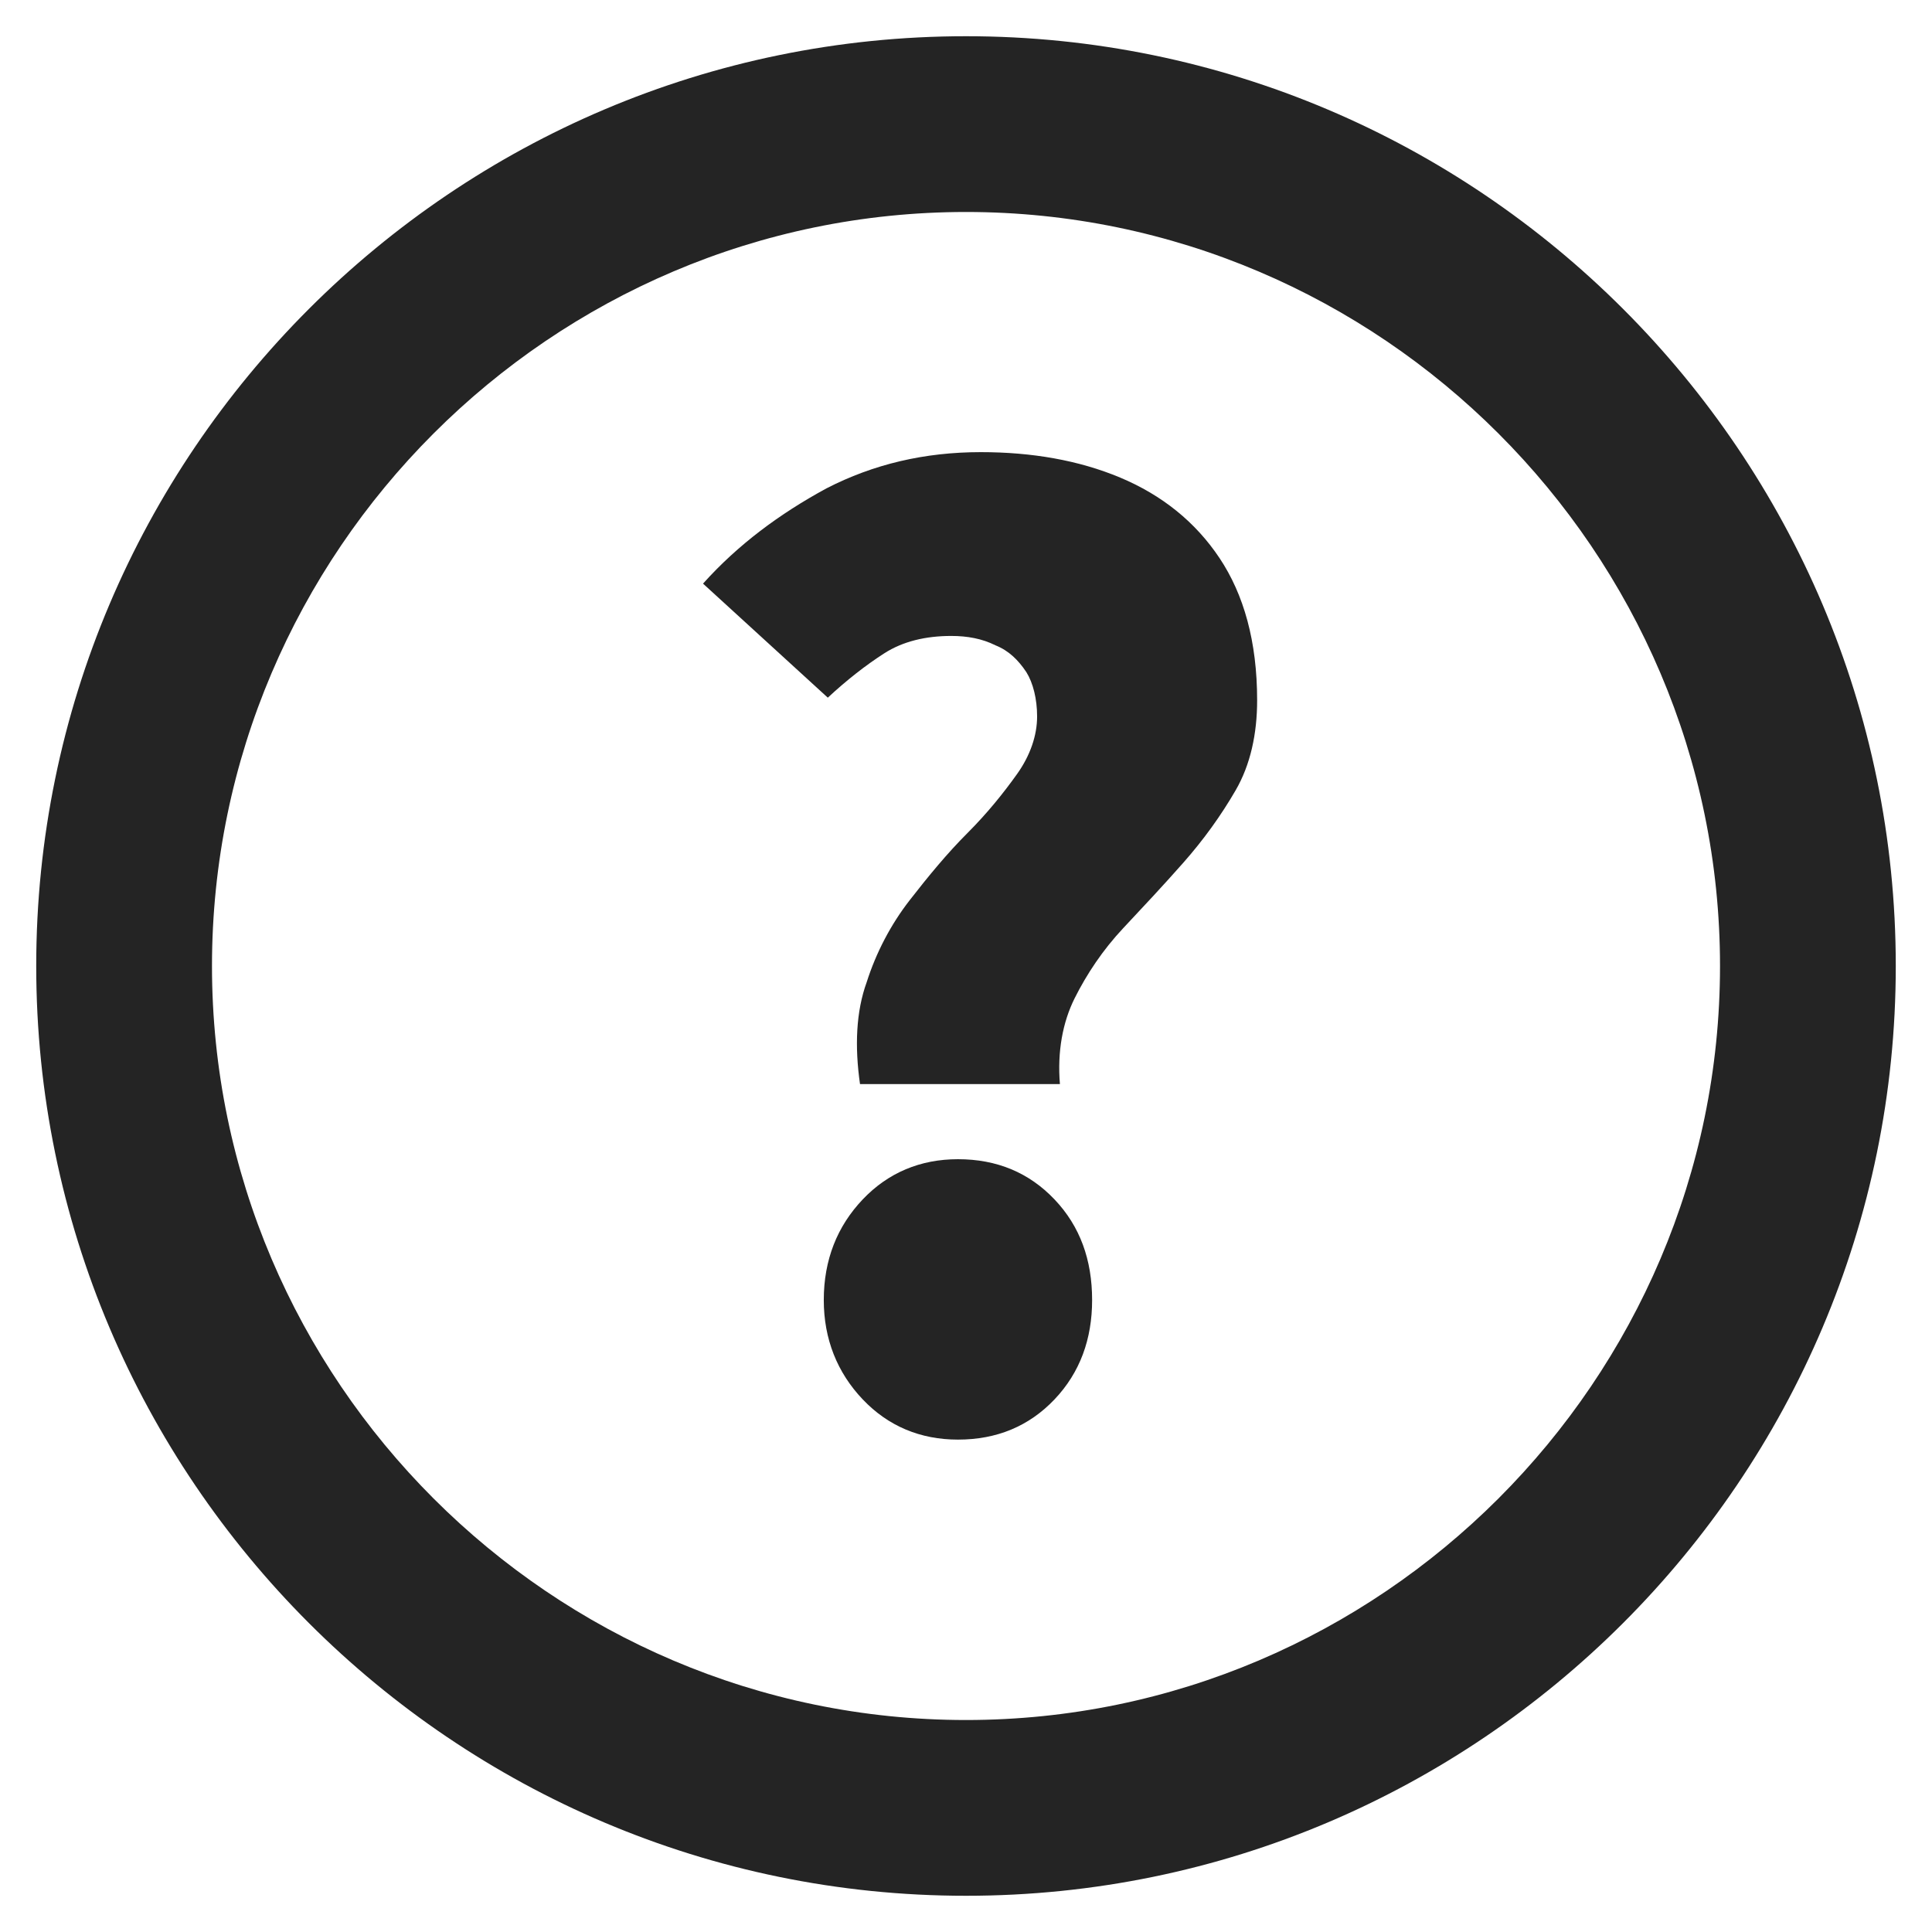 <?xml version="1.0" encoding="utf-8"?>
<!-- Generator: Adobe Illustrator 27.4.1, SVG Export Plug-In . SVG Version: 6.00 Build 0)  -->
<svg version="1.1" id="Layer_1" xmlns="http://www.w3.org/2000/svg" xmlns:xlink="http://www.w3.org/1999/xlink" x="0px" y="0px"
	 viewBox="0 0 144 144" style="enable-background:new 0 0 144 144;" xml:space="preserve">
<style type="text/css">
	.st0{fill:#242424;}
</style>
<path class="st0" d="M72,141.3c-38.2,0-69.3-31.1-69.3-69.3S33.8,2.7,72,2.7s69.3,31.1,69.3,69.3S110.2,141.3,72,141.3z M72,15.8
	c-30.9,0-56.2,25.3-56.2,56.2s25.3,56.2,56.2,56.2s56.2-25.3,56.2-56.2S102.9,15.8,72,15.8z"/>
<path class="st0" d="M64.1,80.8c-0.4-2.8-0.3-5.4,0.5-7.6c0.7-2.2,1.8-4.3,3.2-6.1c1.4-1.8,2.8-3.5,4.3-5c1.5-1.5,2.7-3,3.7-4.4
	c1-1.4,1.5-2.9,1.5-4.3c0-1.3-0.3-2.5-0.8-3.3c-0.6-0.9-1.3-1.6-2.3-2c-1-0.5-2.1-0.7-3.3-0.7c-1.9,0-3.6,0.4-5,1.3
	c-1.4,0.9-2.8,2-4.2,3.3l-9.3-8.5c2.6-2.9,5.7-5.2,9.2-7.1c3.5-1.8,7.3-2.7,11.5-2.7c3.8,0,7.3,0.6,10.4,1.9c3.1,1.3,5.6,3.3,7.4,6
	c1.8,2.7,2.8,6.2,2.8,10.6c0,2.5-0.5,4.8-1.6,6.7c-1.1,1.9-2.4,3.7-3.9,5.4c-1.5,1.7-3,3.3-4.5,4.9c-1.5,1.6-2.7,3.4-3.6,5.2
	c-0.9,1.8-1.3,4-1.1,6.4H64.1z M71.4,107.3c-2.8,0-5.2-1-7.1-3s-2.9-4.5-2.9-7.4c0-3,1-5.5,2.9-7.5c1.9-2,4.3-3,7.1-3
	c2.9,0,5.3,1,7.2,3c1.9,2,2.8,4.5,2.8,7.5c0,2.9-0.9,5.4-2.8,7.4C76.7,106.3,74.3,107.3,71.4,107.3z"/>
</svg>
